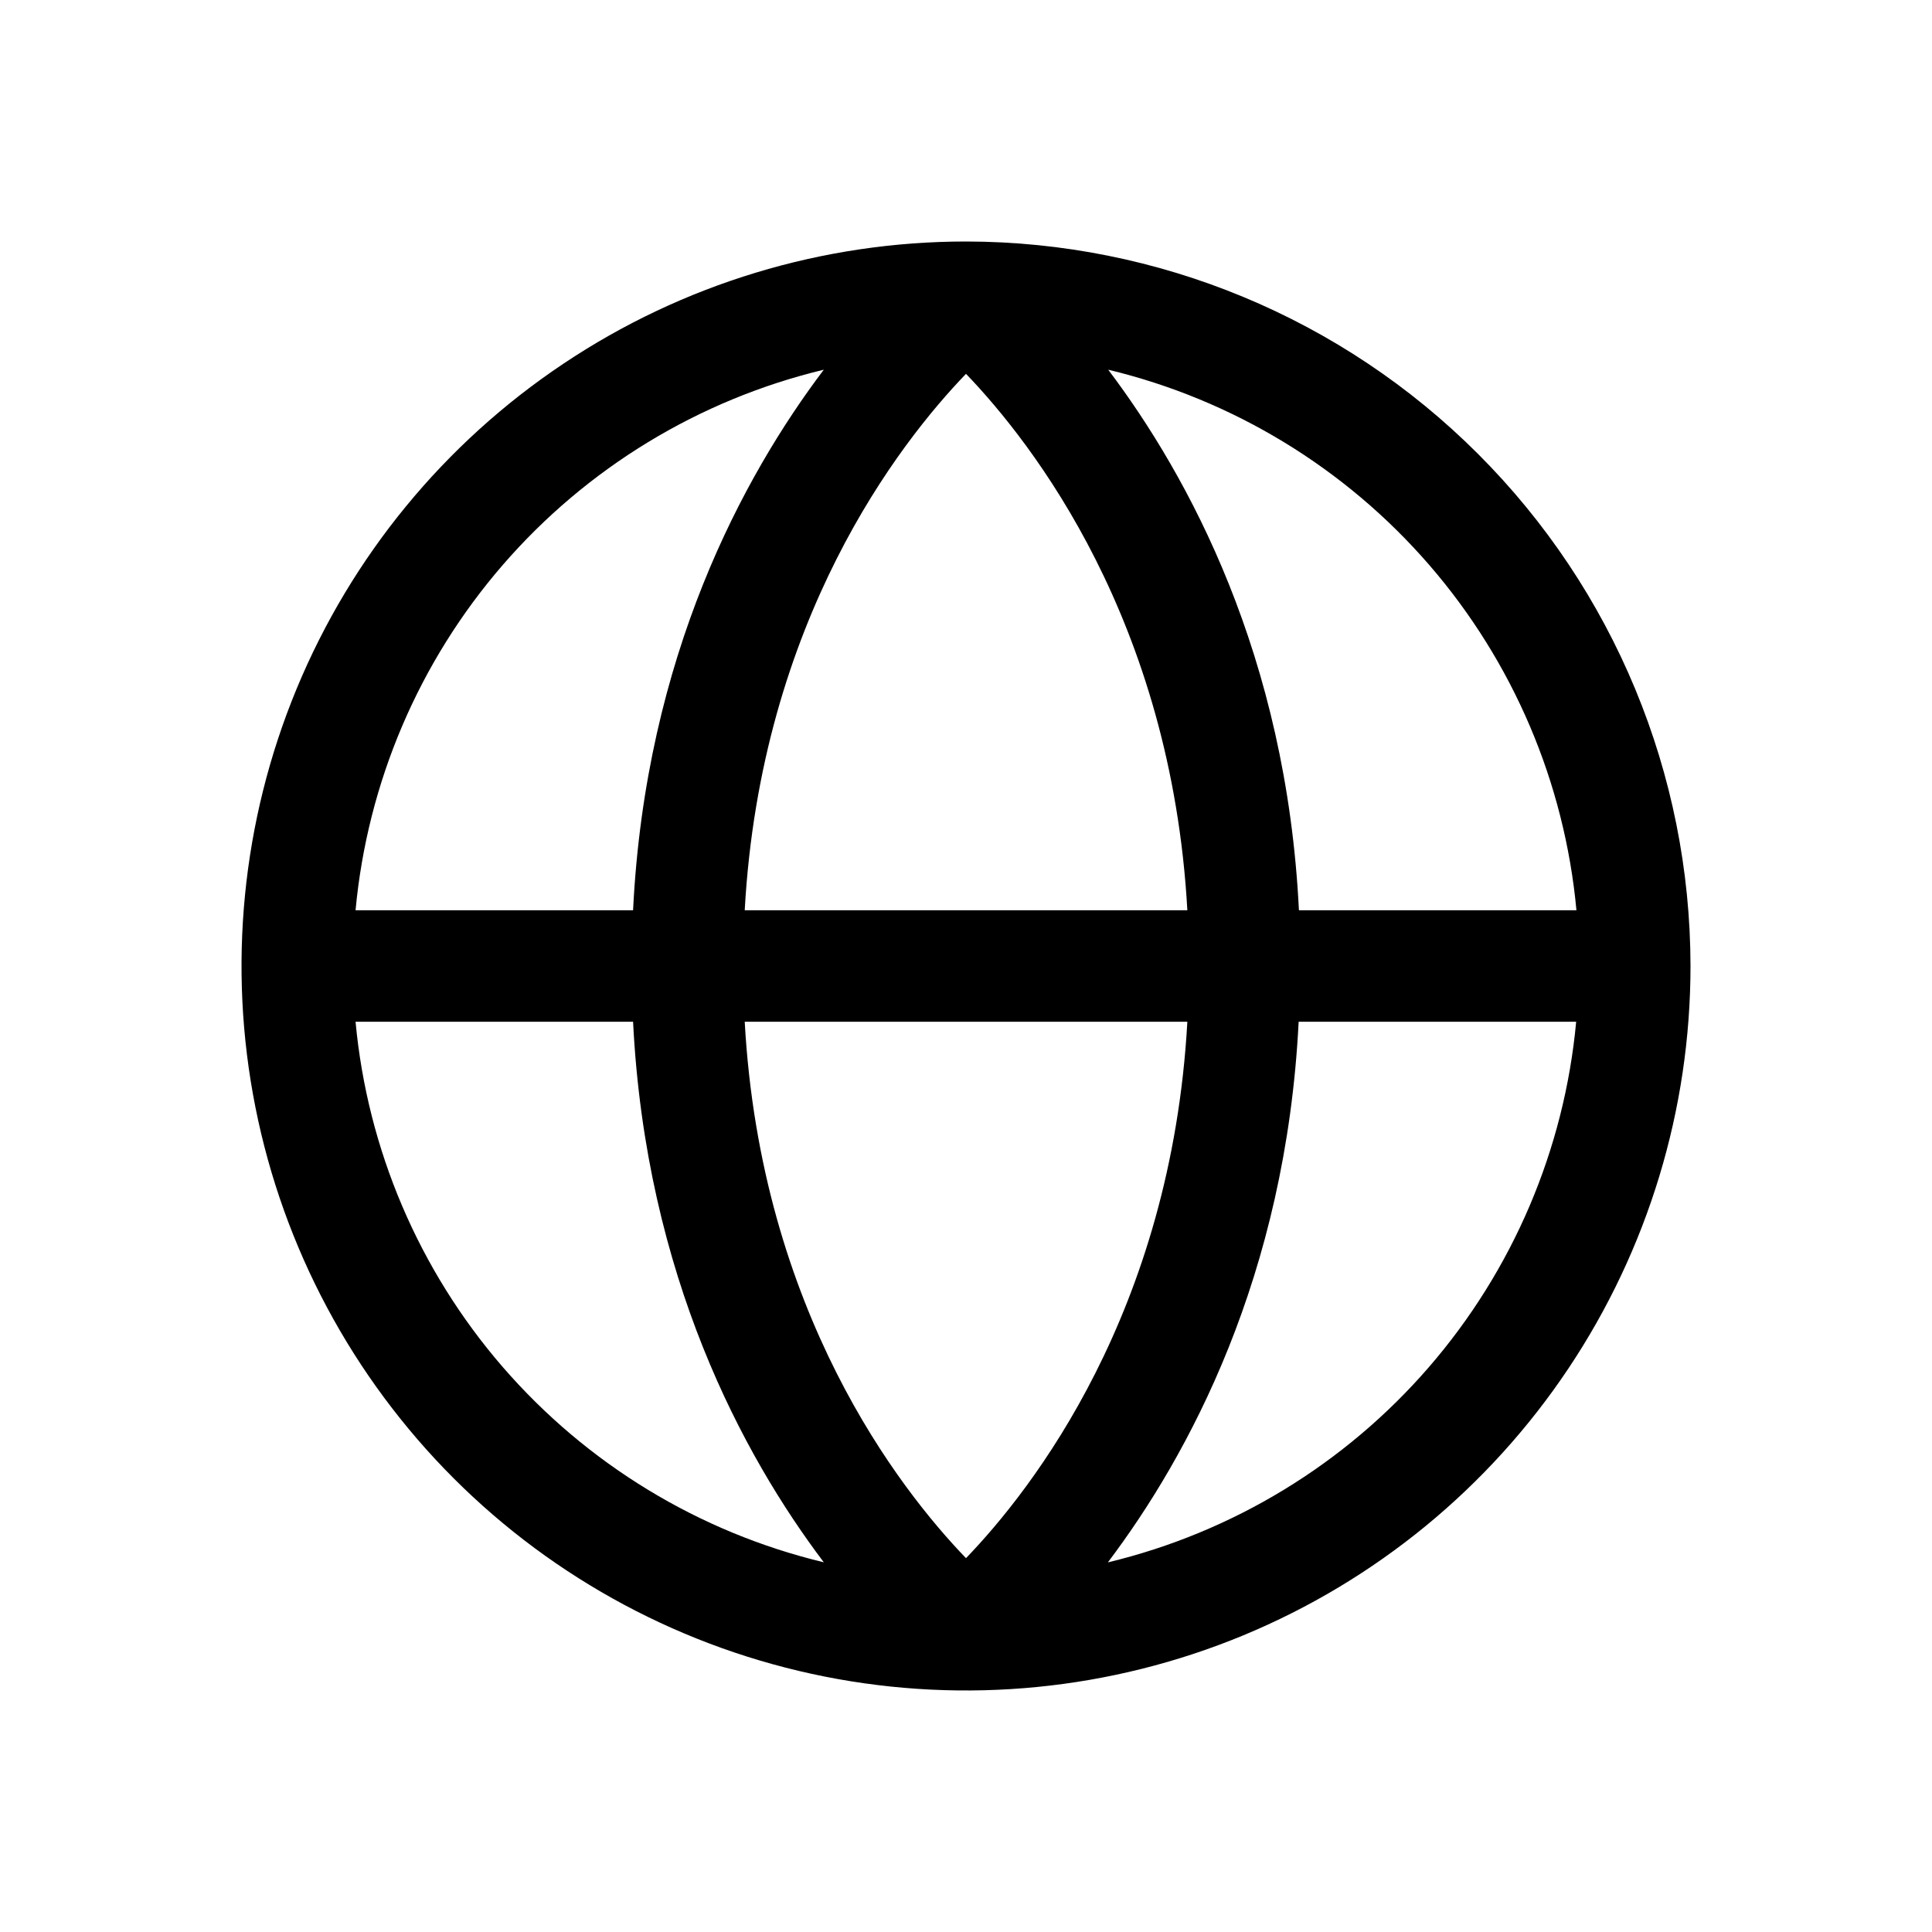 <svg width="28" height="28" viewBox="0 0 28 28" fill="none" xmlns="http://www.w3.org/2000/svg">
<g id="GlobeSimple">
<path id="Vector" d="M14 3.5C11.923 3.5 9.893 4.116 8.167 5.27C6.44 6.423 5.094 8.063 4.299 9.982C3.505 11.9 3.297 14.012 3.702 16.048C4.107 18.085 5.107 19.956 6.575 21.425C8.044 22.893 9.915 23.893 11.952 24.298C13.988 24.703 16.1 24.495 18.018 23.701C19.937 22.906 21.577 21.56 22.73 19.834C23.884 18.107 24.5 16.077 24.5 14C24.497 11.216 23.39 8.547 21.421 6.579C19.453 4.61 16.784 3.503 14 3.5ZM22.846 13.192H18.825C18.644 9.506 17.225 6.899 16.061 5.358C17.868 5.792 19.494 6.781 20.712 8.186C21.929 9.591 22.675 11.341 22.847 13.192H22.846ZM10.793 14.808H17.208C16.974 19.009 14.963 21.583 14 22.582C13.036 21.582 11.026 19.008 10.793 14.808ZM10.793 13.192C11.026 8.991 13.037 6.417 14 5.418C14.964 6.421 16.974 8.995 17.208 13.192H10.793ZM11.939 5.358C10.775 6.899 9.356 9.506 9.175 13.192H5.153C5.325 11.341 6.071 9.591 7.288 8.186C8.506 6.781 10.132 5.792 11.939 5.358ZM5.153 14.808H9.175C9.359 18.494 10.775 21.101 11.939 22.642C10.132 22.208 8.506 21.219 7.288 19.814C6.071 18.409 5.325 16.659 5.153 14.808ZM16.057 22.642C17.221 21.101 18.637 18.494 18.821 14.808H22.843C22.672 16.658 21.925 18.408 20.709 19.813C19.493 21.218 17.867 22.207 16.061 22.642H16.057Z" fill="black"/>
</g>
</svg>
